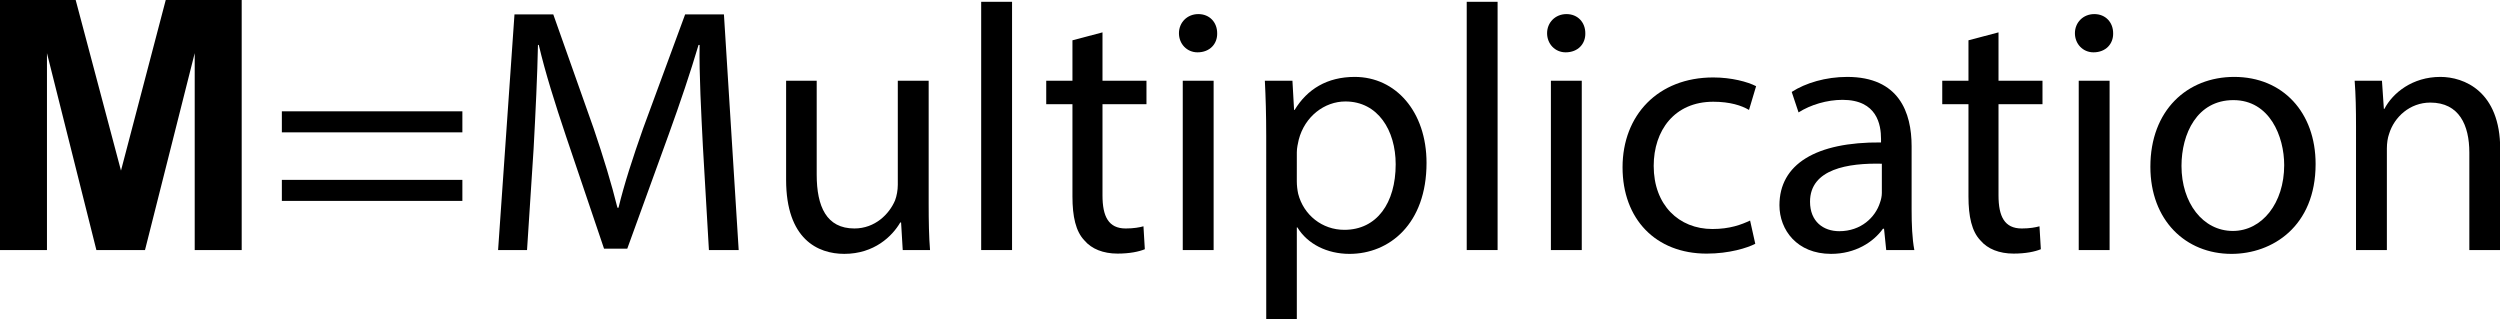 <svg id="svg66923" version="1.1" viewBox="0 0 50.49 6.444" xmlns="http://www.w3.org/2000/svg">
 <title id="title67101">img_45</title>
 <g id="layer1" transform="translate(-74.541 -151.75)">
  <g id="use53590" transform="matrix(.353 0 0 .353 74.039 156.8)">
   <path id="path66807" d="m1.422 0v-14.312h4.328l2.594 9.766 2.562-9.766h4.344v14.312h-2.688v-11.266l-2.844 11.266h-2.781l-2.828-11.266v11.266z"/>
  </g>
  <g id="use53594" transform="matrix(.353 0 0 .353 79.952 156.8)">
   <path id="path66811" d="m11.125-6.734v-1.203h-10.328v1.203zm0 3.922v-1.203h-10.328v1.203z"/>
  </g>
  <g id="g67099">
   <g id="use53596" transform="matrix(.353 0 0 .353 84.192 156.8)">
    <path id="path66815" d="m13.219 0h1.703l-0.844-13.484h-2.219l-2.406 6.531c-0.594 1.688-1.078 3.172-1.406 4.531h-0.062c-0.344-1.391-0.797-2.875-1.359-4.531l-2.312-6.531h-2.219l-0.938 13.484h1.656l0.375-5.781c0.109-2.016 0.219-4.281 0.25-5.953h0.047c0.375 1.594 0.922 3.328 1.562 5.234l2.172 6.422h1.328l2.375-6.547c0.672-1.859 1.234-3.531 1.703-5.109h0.062c-0.031 1.672 0.094 3.938 0.188 5.812z"/>
   </g>
   <g id="use53600" transform="matrix(.353 0 0 .353 89.921 156.8)">
    <path id="path66819" d="m9.562-9.688h-1.766v5.953c0 0.312-0.062 0.641-0.156 0.891-0.328 0.781-1.141 1.609-2.328 1.609-1.594 0-2.156-1.25-2.156-3.078v-5.375h-1.75v5.672c0 3.391 1.812 4.234 3.328 4.234 1.719 0 2.75-1.016 3.203-1.797h0.047l0.094 1.578h1.562c-0.062-0.766-0.078-1.641-0.078-2.641z"/>
   </g>
   <g id="use53602" transform="matrix(.353 0 0 .353 93.844 156.8)">
    <path id="path66823" d="m1.453 0h1.766v-14.203h-1.766z"/>
   </g>
   <g id="use53604" transform="matrix(.353 0 0 .353 95.544 156.8)">
    <path id="path66827" d="m1.859-12v2.312h-1.5v1.344h1.5v5.281c0 1.141 0.188 2 0.688 2.516 0.406 0.484 1.078 0.75 1.891 0.75 0.688 0 1.219-0.109 1.562-0.25l-0.078-1.312c-0.219 0.062-0.562 0.125-1.016 0.125-0.984 0-1.328-0.688-1.328-1.891v-5.219h2.516v-1.344h-2.516v-2.766z"/>
   </g>
   <g id="use53606" transform="matrix(.353 0 0 .353 97.915 156.8)">
    <path id="path66831" d="m3.219 0v-9.688h-1.766v9.688zm-0.875-13.5c-0.641 0-1.109 0.484-1.109 1.094s0.453 1.094 1.062 1.094c0.703 0 1.141-0.484 1.125-1.094 0-0.609-0.422-1.094-1.078-1.094z"/>
   </g>
   <g id="use53608" transform="matrix(.353 0 0 .353 99.601 156.8)">
    <path id="path66835" d="m1.453 3.953h1.75v-5.25h0.031c0.578 0.953 1.703 1.516 2.984 1.516 2.281 0 4.406-1.719 4.406-5.203 0-2.938-1.766-4.922-4.109-4.922-1.578 0-2.719 0.703-3.438 1.891h-0.031l-0.094-1.672h-1.578c0.047 0.922 0.078 1.922 0.078 3.172zm1.75-9.547c0-0.25 0.062-0.5 0.109-0.719 0.344-1.328 1.469-2.188 2.672-2.188 1.859 0 2.875 1.656 2.875 3.594 0 2.219-1.078 3.75-2.938 3.75-1.266 0-2.328-0.844-2.641-2.062-0.047-0.219-0.078-0.469-0.078-0.719z"/>
   </g>
   <g id="use53610" transform="matrix(.353 0 0 .353 103.65 156.8)">
    <path id="path66839" d="m1.453 0h1.766v-14.203h-1.766z"/>
   </g>
   <g id="use53612" transform="matrix(.353 0 0 .353 105.35 156.8)">
    <path id="path66843" d="m3.219 0v-9.688h-1.766v9.688zm-0.875-13.5c-0.641 0-1.109 0.484-1.109 1.094s0.453 1.094 1.062 1.094c0.703 0 1.141-0.484 1.125-1.094 0-0.609-0.422-1.094-1.078-1.094z"/>
   </g>
   <g id="use53614" transform="matrix(.353 0 0 .353 107.04 156.8)">
    <path id="path66847" d="m8.062-1.688c-0.5 0.234-1.156 0.484-2.156 0.484-1.922 0-3.359-1.375-3.359-3.609 0-2.031 1.188-3.672 3.406-3.672 0.969 0 1.625 0.219 2.047 0.469l0.406-1.359c-0.484-0.25-1.406-0.5-2.453-0.5-3.156 0-5.188 2.156-5.188 5.141 0 2.953 1.891 4.938 4.812 4.938 1.297 0 2.328-0.328 2.781-0.562z"/>
   </g>
   <g id="use53616" transform="matrix(.353 0 0 .353 110.23 156.8)">
    <path id="path66851" d="m8.422 0c-0.125-0.656-0.156-1.484-0.156-2.312v-3.625c0-1.938-0.719-3.969-3.688-3.969-1.219 0-2.375 0.344-3.172 0.859l0.391 1.172c0.688-0.438 1.625-0.719 2.516-0.719 1.984 0 2.203 1.438 2.203 2.234v0.203c-3.734-0.031-5.812 1.25-5.812 3.594 0 1.406 1 2.781 2.953 2.781 1.391 0 2.422-0.672 2.969-1.438h0.062l0.125 1.219zm-1.859-3.266c0 0.188-0.047 0.391-0.109 0.562-0.266 0.828-1.078 1.625-2.328 1.625-0.906 0-1.672-0.547-1.672-1.688 0-1.875 2.188-2.219 4.109-2.172z"/>
   </g>
   <g id="use53620" transform="matrix(.353 0 0 .353 113.64 156.8)">
    <path id="path66855" d="m1.859-12v2.312h-1.5v1.344h1.5v5.281c0 1.141 0.188 2 0.688 2.516 0.406 0.484 1.078 0.75 1.891 0.75 0.688 0 1.219-0.109 1.562-0.25l-0.078-1.312c-0.219 0.062-0.562 0.125-1.016 0.125-0.984 0-1.328-0.688-1.328-1.891v-5.219h2.516v-1.344h-2.516v-2.766z"/>
   </g>
   <g id="use53622" transform="matrix(.353 0 0 .353 116.01 156.8)">
    <path id="path66859" d="m3.219 0v-9.688h-1.766v9.688zm-0.875-13.5c-0.641 0-1.109 0.484-1.109 1.094s0.453 1.094 1.062 1.094c0.703 0 1.141-0.484 1.125-1.094 0-0.609-0.422-1.094-1.078-1.094z"/>
   </g>
   <g id="use53624" transform="matrix(.353 0 0 .353 117.7 156.8)">
    <path id="path66863" d="m5.562-9.906c-2.688 0-4.797 1.906-4.797 5.141 0 3.062 2.016 4.984 4.641 4.984 2.328 0 4.812-1.562 4.812-5.141 0-2.953-1.875-4.984-4.656-4.984zm-0.047 1.328c2.078 0 2.906 2.078 2.906 3.719 0 2.172-1.266 3.766-2.938 3.766-1.719 0-2.938-1.609-2.938-3.719 0-1.844 0.891-3.766 2.969-3.766z"/>
   </g>
   <g id="use53626" transform="matrix(.353 0 0 .353 121.61 156.8)">
    <path id="path66867" d="m1.453 0h1.766v-5.812c0-0.312 0.047-0.609 0.125-0.828 0.297-0.984 1.203-1.797 2.359-1.797 1.656 0 2.234 1.297 2.234 2.859v5.578h1.766v-5.781c0-3.312-2.078-4.125-3.422-4.125-1.594 0-2.719 0.906-3.203 1.828h-0.031l-0.109-1.609h-1.562c0.062 0.812 0.078 1.625 0.078 2.625z"/>
   </g>
  </g>
 </g>
</svg>
